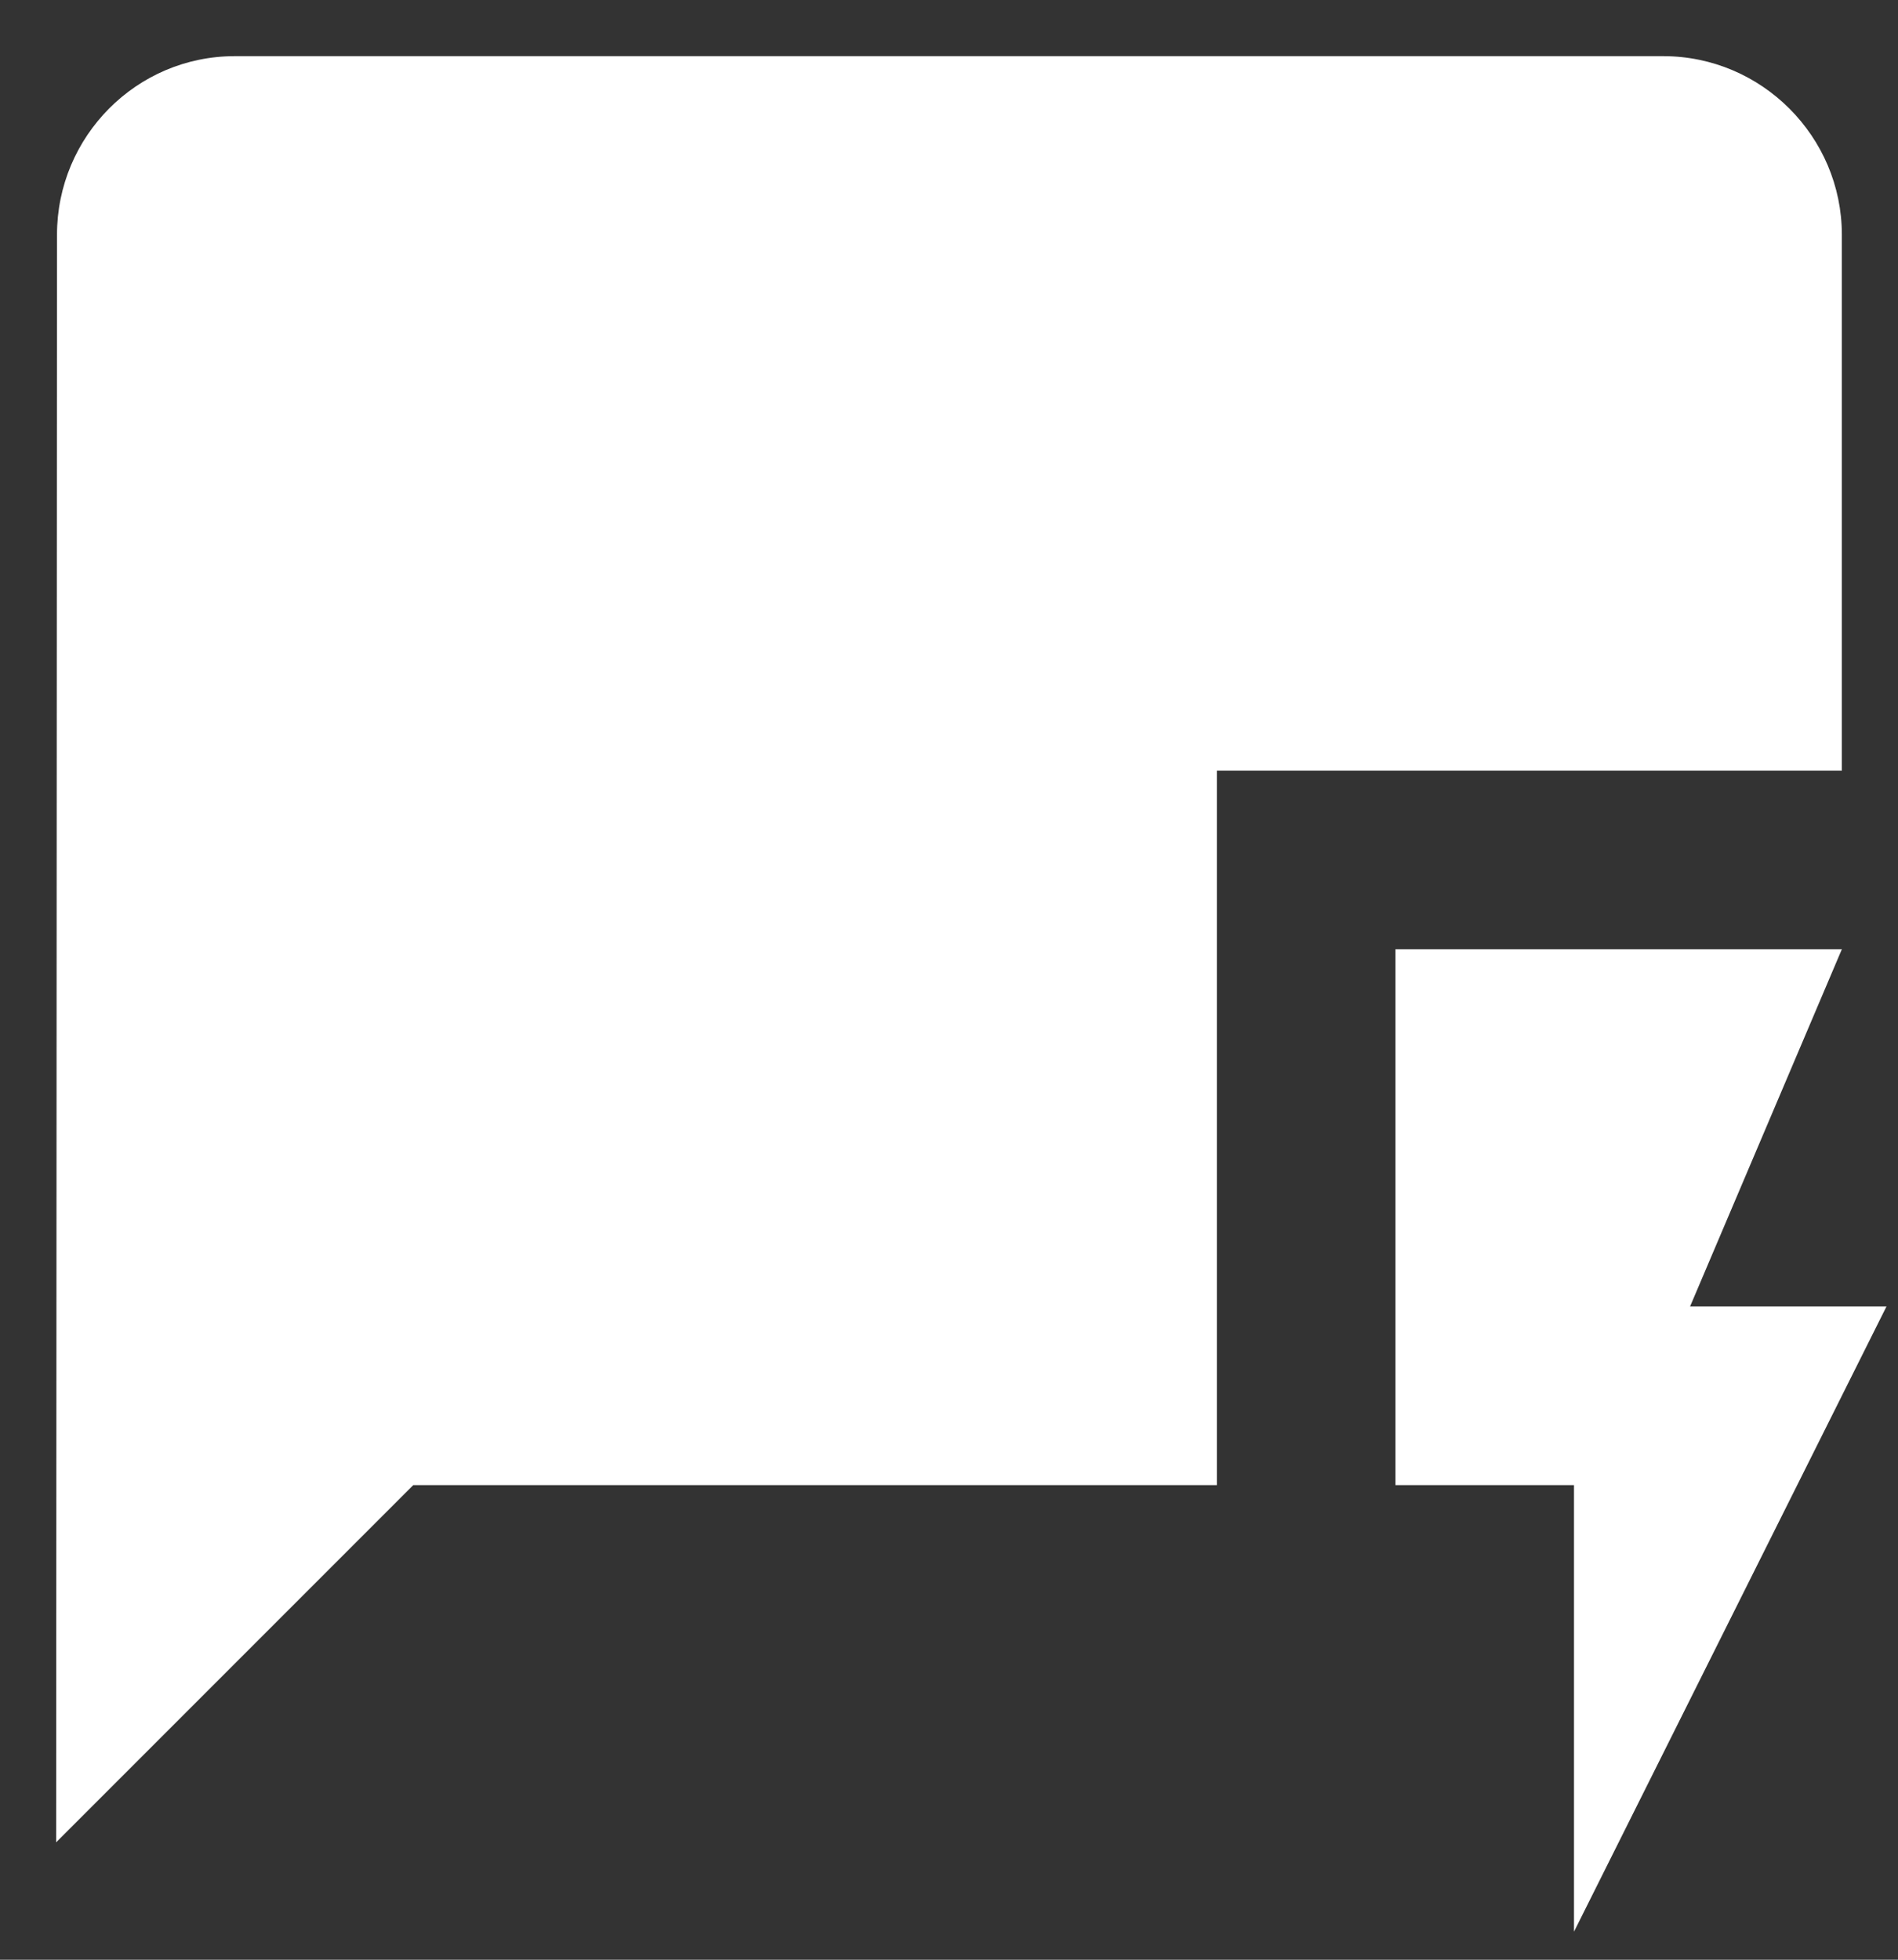 <svg width="31" height="32" viewBox="0 0 31 32" fill="none" xmlns="http://www.w3.org/2000/svg">
<rect x="0" y="0" width="31" height="32" fill="#333333" stroke="none"/>
<path d="M30.083 3.833C30.083 2.229 28.771 0.917 27.167 0.917H3.833C2.229 0.917 0.931 2.229 0.931 3.833L0.917 30.083L6.75 24.25H19.875V12.583H30.083V3.833Z" fill="white"/>
<path d="M30.812 21.333H27.604L30.083 15.5H22.792V24.25H25.708V31.542L30.812 21.333Z" fill="white"/>
</svg>
